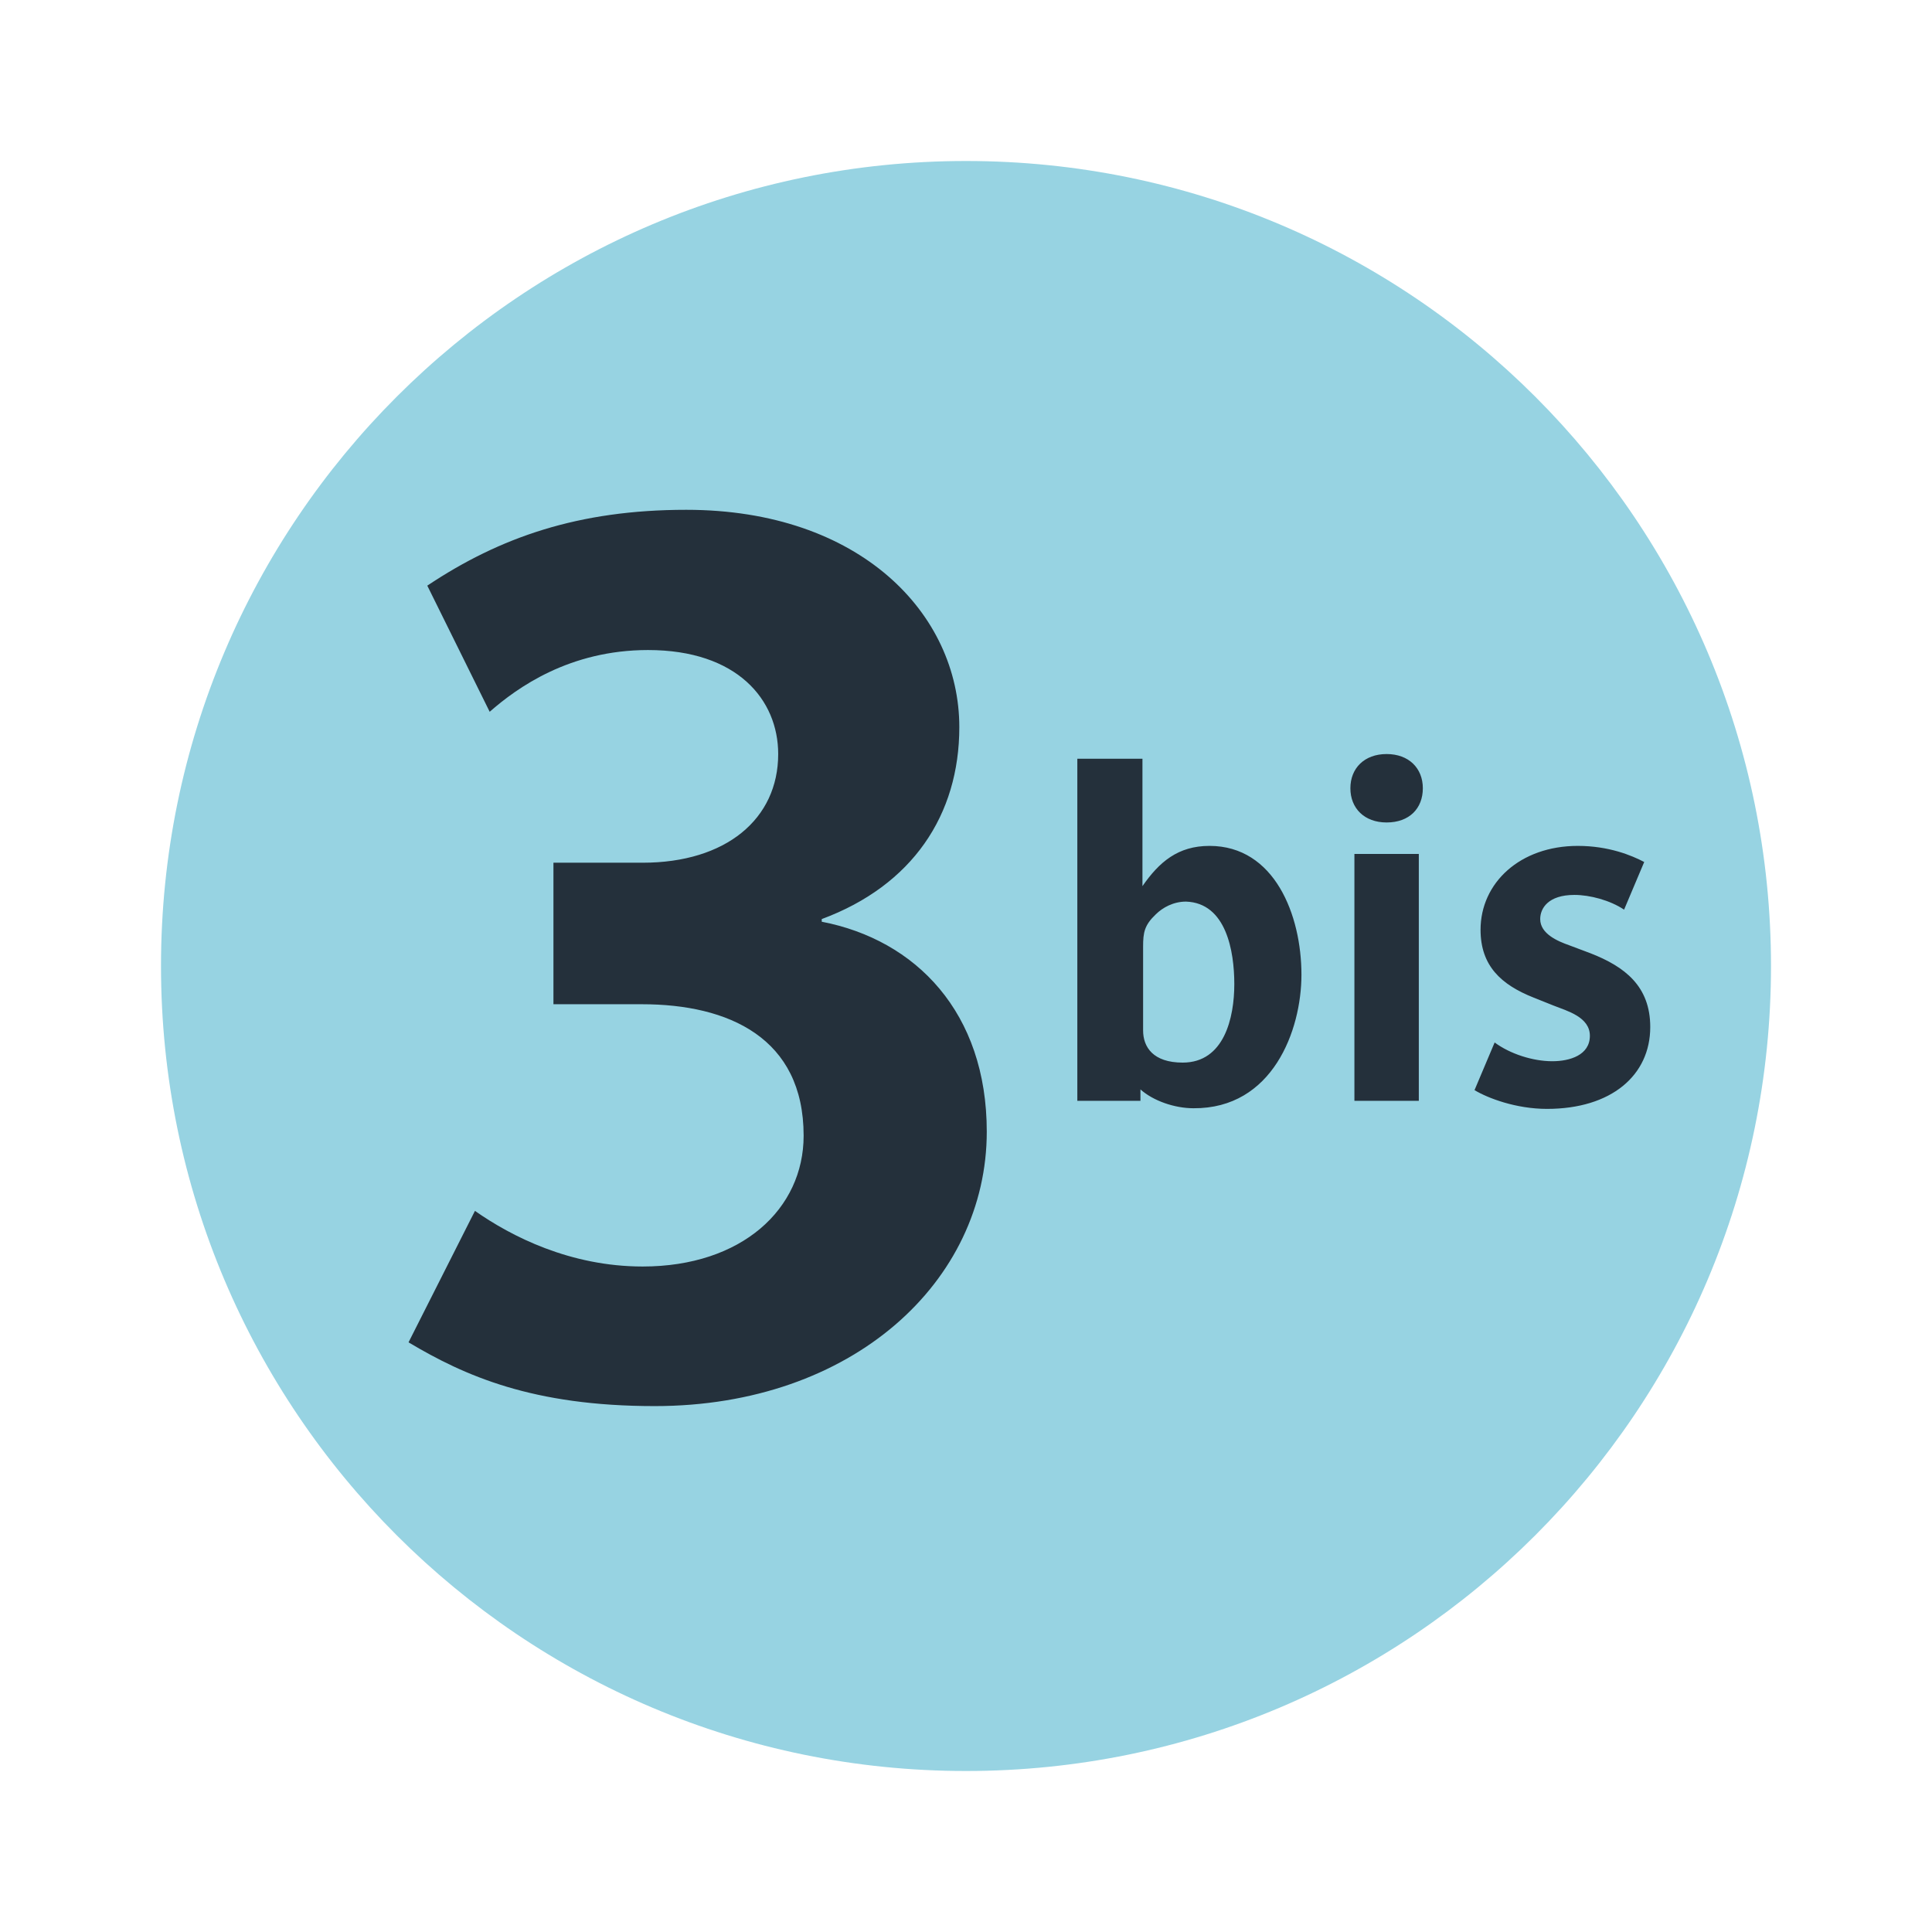<?xml version="1.0" ?>
<svg xmlns="http://www.w3.org/2000/svg" width="24.0" height="24.0" viewBox="0 0 24.0 24.0">
  <path d="M2 12C2 6.475 6.475 2 12 2C17.525 2 22 6.475 22 12C22 17.525 17.525 22 12 22C6.475 22 2 17.525 2 12Z" fill="#97d3e2ff"/>
  <path d="M16.167 12.108C16.167 11.367 15.833 10.508 15.025 10.508C14.633 10.508 14.4 10.708 14.192 11.008V9.425H13.383V13.675H14.167V13.533C14.325 13.675 14.592 13.767 14.825 13.767C15.808 13.775 16.167 12.8 16.167 12.108ZM15.333 12.225C15.333 12.642 15.208 13.2 14.692 13.2C14.325 13.2 14.2 13.008 14.2 12.8V11.758C14.2 11.583 14.217 11.492 14.358 11.358C14.442 11.275 14.575 11.2 14.733 11.2C15.233 11.217 15.333 11.817 15.333 12.225ZM17.675 9.792C17.675 9.542 17.5 9.367 17.225 9.367C16.95 9.367 16.775 9.542 16.775 9.792C16.775 10.042 16.95 10.217 17.225 10.217C17.508 10.217 17.675 10.042 17.675 9.792ZM17.625 10.608H16.825V13.675H17.625V10.608ZM20.5 12.758C20.5 13.358 20.017 13.775 19.217 13.775C18.833 13.775 18.483 13.642 18.317 13.542L18.567 12.95C18.758 13.092 19.042 13.183 19.283 13.183C19.5 13.183 19.75 13.108 19.75 12.867C19.75 12.633 19.467 12.558 19.3 12.492L19.05 12.392C18.65 12.233 18.392 12 18.392 11.55C18.392 10.967 18.883 10.508 19.6 10.508C19.983 10.508 20.267 10.625 20.425 10.708L20.175 11.3C20 11.183 19.75 11.117 19.558 11.117C19.233 11.117 19.133 11.283 19.133 11.417C19.133 11.6 19.35 11.692 19.492 11.742L19.758 11.842C20.183 12.008 20.5 12.25 20.5 12.758ZM12.258 14.058C12.258 15.917 10.592 17.467 8.133 17.467C6.617 17.467 5.775 17.092 5.075 16.675L5.9 15.042C6.35 15.358 7.083 15.733 7.983 15.733C9.217 15.733 9.983 15.017 9.983 14.108C9.983 12.892 9.05 12.475 7.975 12.475H6.875V10.717H7.983C9.017 10.717 9.667 10.175 9.667 9.367C9.667 8.692 9.158 8.075 8.05 8.075C7.075 8.075 6.425 8.542 6.083 8.842L5.308 7.275C6.208 6.675 7.183 6.333 8.525 6.333C10.683 6.333 11.917 7.625 11.917 9.033C11.917 10.125 11.333 11 10.208 11.417V11.45C11.375 11.675 12.258 12.575 12.258 14.058Z" fill="#24303bff"/>
</svg>
